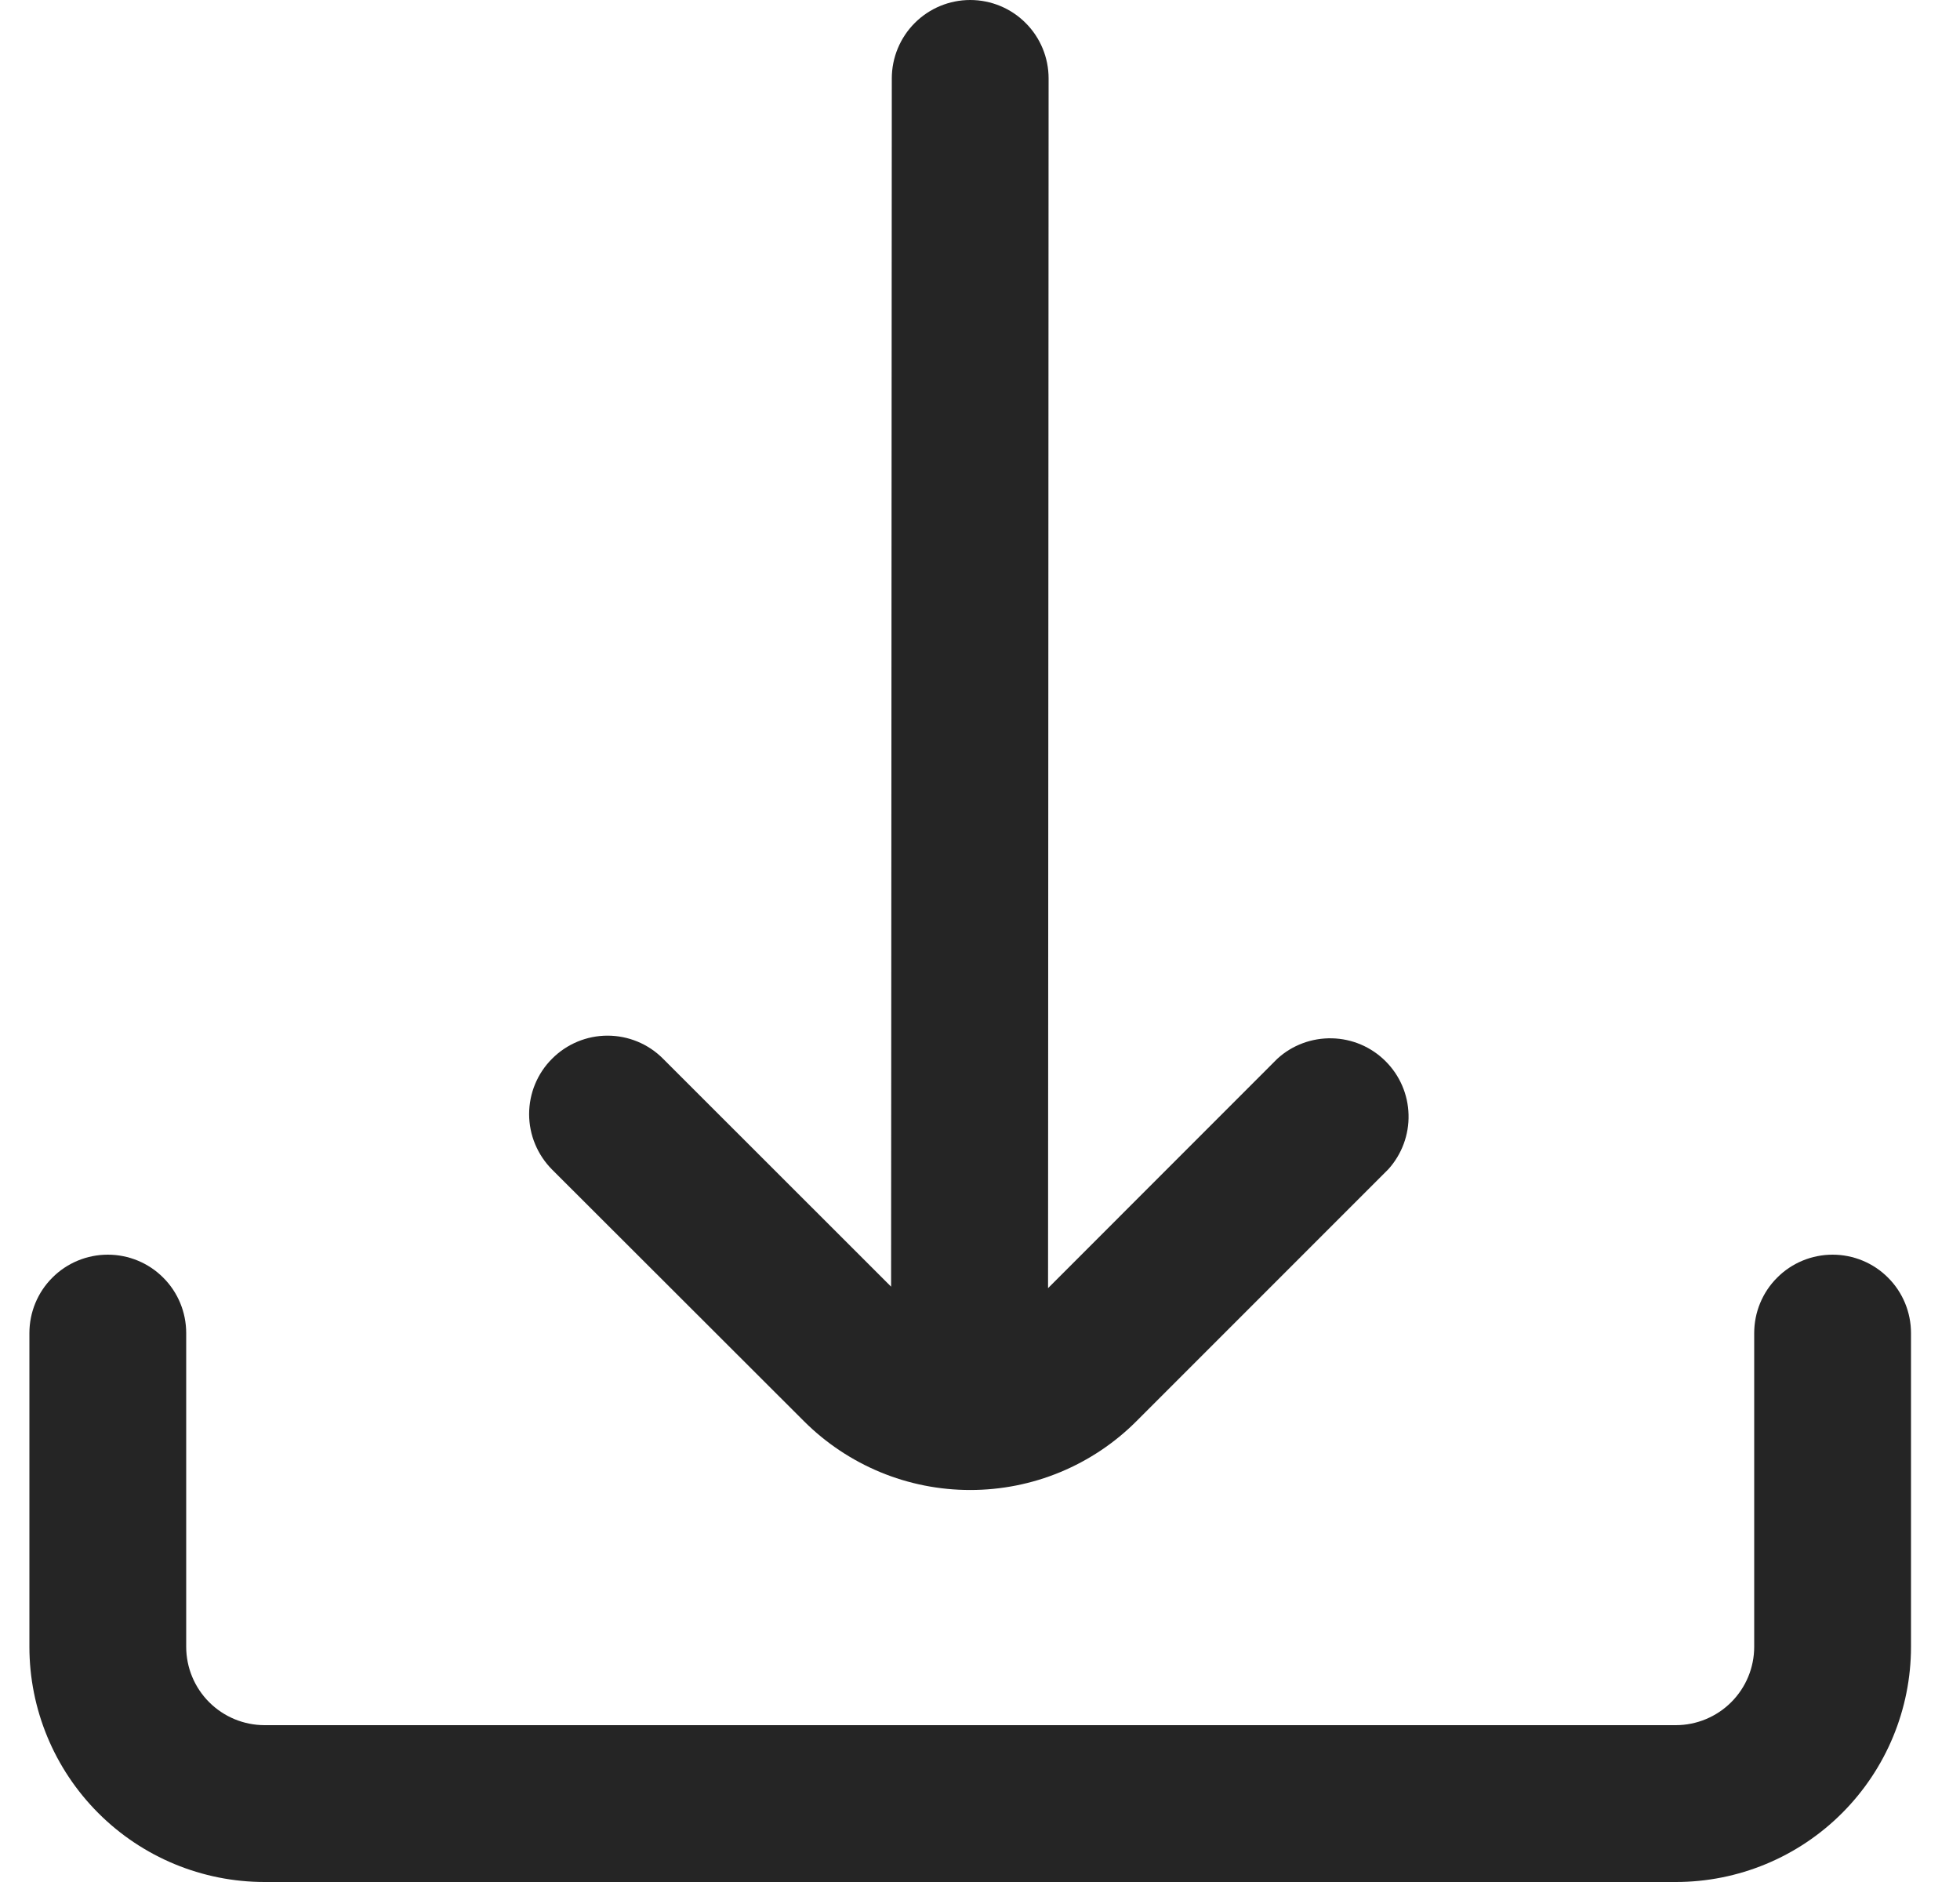 <svg width="25" height="24" viewBox="0 0 25 24" fill="none" xmlns="http://www.w3.org/2000/svg">
<g clip-path="url(#clip0_733_9483)">
<path d="M10.253 18.122C10.532 18.401 10.863 18.622 11.227 18.773C11.591 18.924 11.981 19.001 12.375 19.001C12.769 19.001 13.16 18.924 13.524 18.773C13.888 18.622 14.219 18.401 14.497 18.122L17.708 14.911C17.88 14.721 17.973 14.471 17.966 14.215C17.96 13.958 17.855 13.714 17.673 13.533C17.491 13.351 17.247 13.247 16.99 13.241C16.733 13.235 16.484 13.327 16.294 13.5L13.368 16.427L13.375 1C13.375 0.735 13.27 0.48 13.082 0.293C12.895 0.105 12.64 0 12.375 0V0C12.11 0 11.856 0.105 11.668 0.293C11.481 0.48 11.375 0.735 11.375 1L11.366 16.408L8.456 13.5C8.269 13.312 8.014 13.207 7.749 13.207C7.484 13.207 7.229 13.313 7.042 13.501C6.854 13.688 6.749 13.943 6.749 14.208C6.749 14.473 6.855 14.727 7.042 14.915L10.253 18.122Z" fill="#252525"/>
<path d="M23.375 16C23.11 16 22.855 16.105 22.668 16.293C22.48 16.48 22.375 16.735 22.375 17V21C22.375 21.265 22.27 21.519 22.082 21.707C21.895 21.894 21.64 22 21.375 22H3.375C3.11 22 2.855 21.894 2.668 21.707C2.48 21.519 2.375 21.265 2.375 21V17C2.375 16.735 2.27 16.48 2.082 16.293C1.895 16.105 1.64 16 1.375 16C1.11 16 0.855 16.105 0.668 16.293C0.48 16.48 0.375 16.735 0.375 17L0.375 21C0.375 21.795 0.691 22.558 1.254 23.121C1.816 23.684 2.579 24 3.375 24H21.375C22.171 24 22.934 23.684 23.496 23.121C24.059 22.558 24.375 21.795 24.375 21V17C24.375 16.735 24.27 16.48 24.082 16.293C23.895 16.105 23.64 16 23.375 16Z" fill="#252525"/>
</g>
<defs>
<clipPath id="clip0_733_9483">
<rect width="24" height="24" fill="white" transform="translate(0.375)"/>
</clipPath>
</defs>
</svg>
